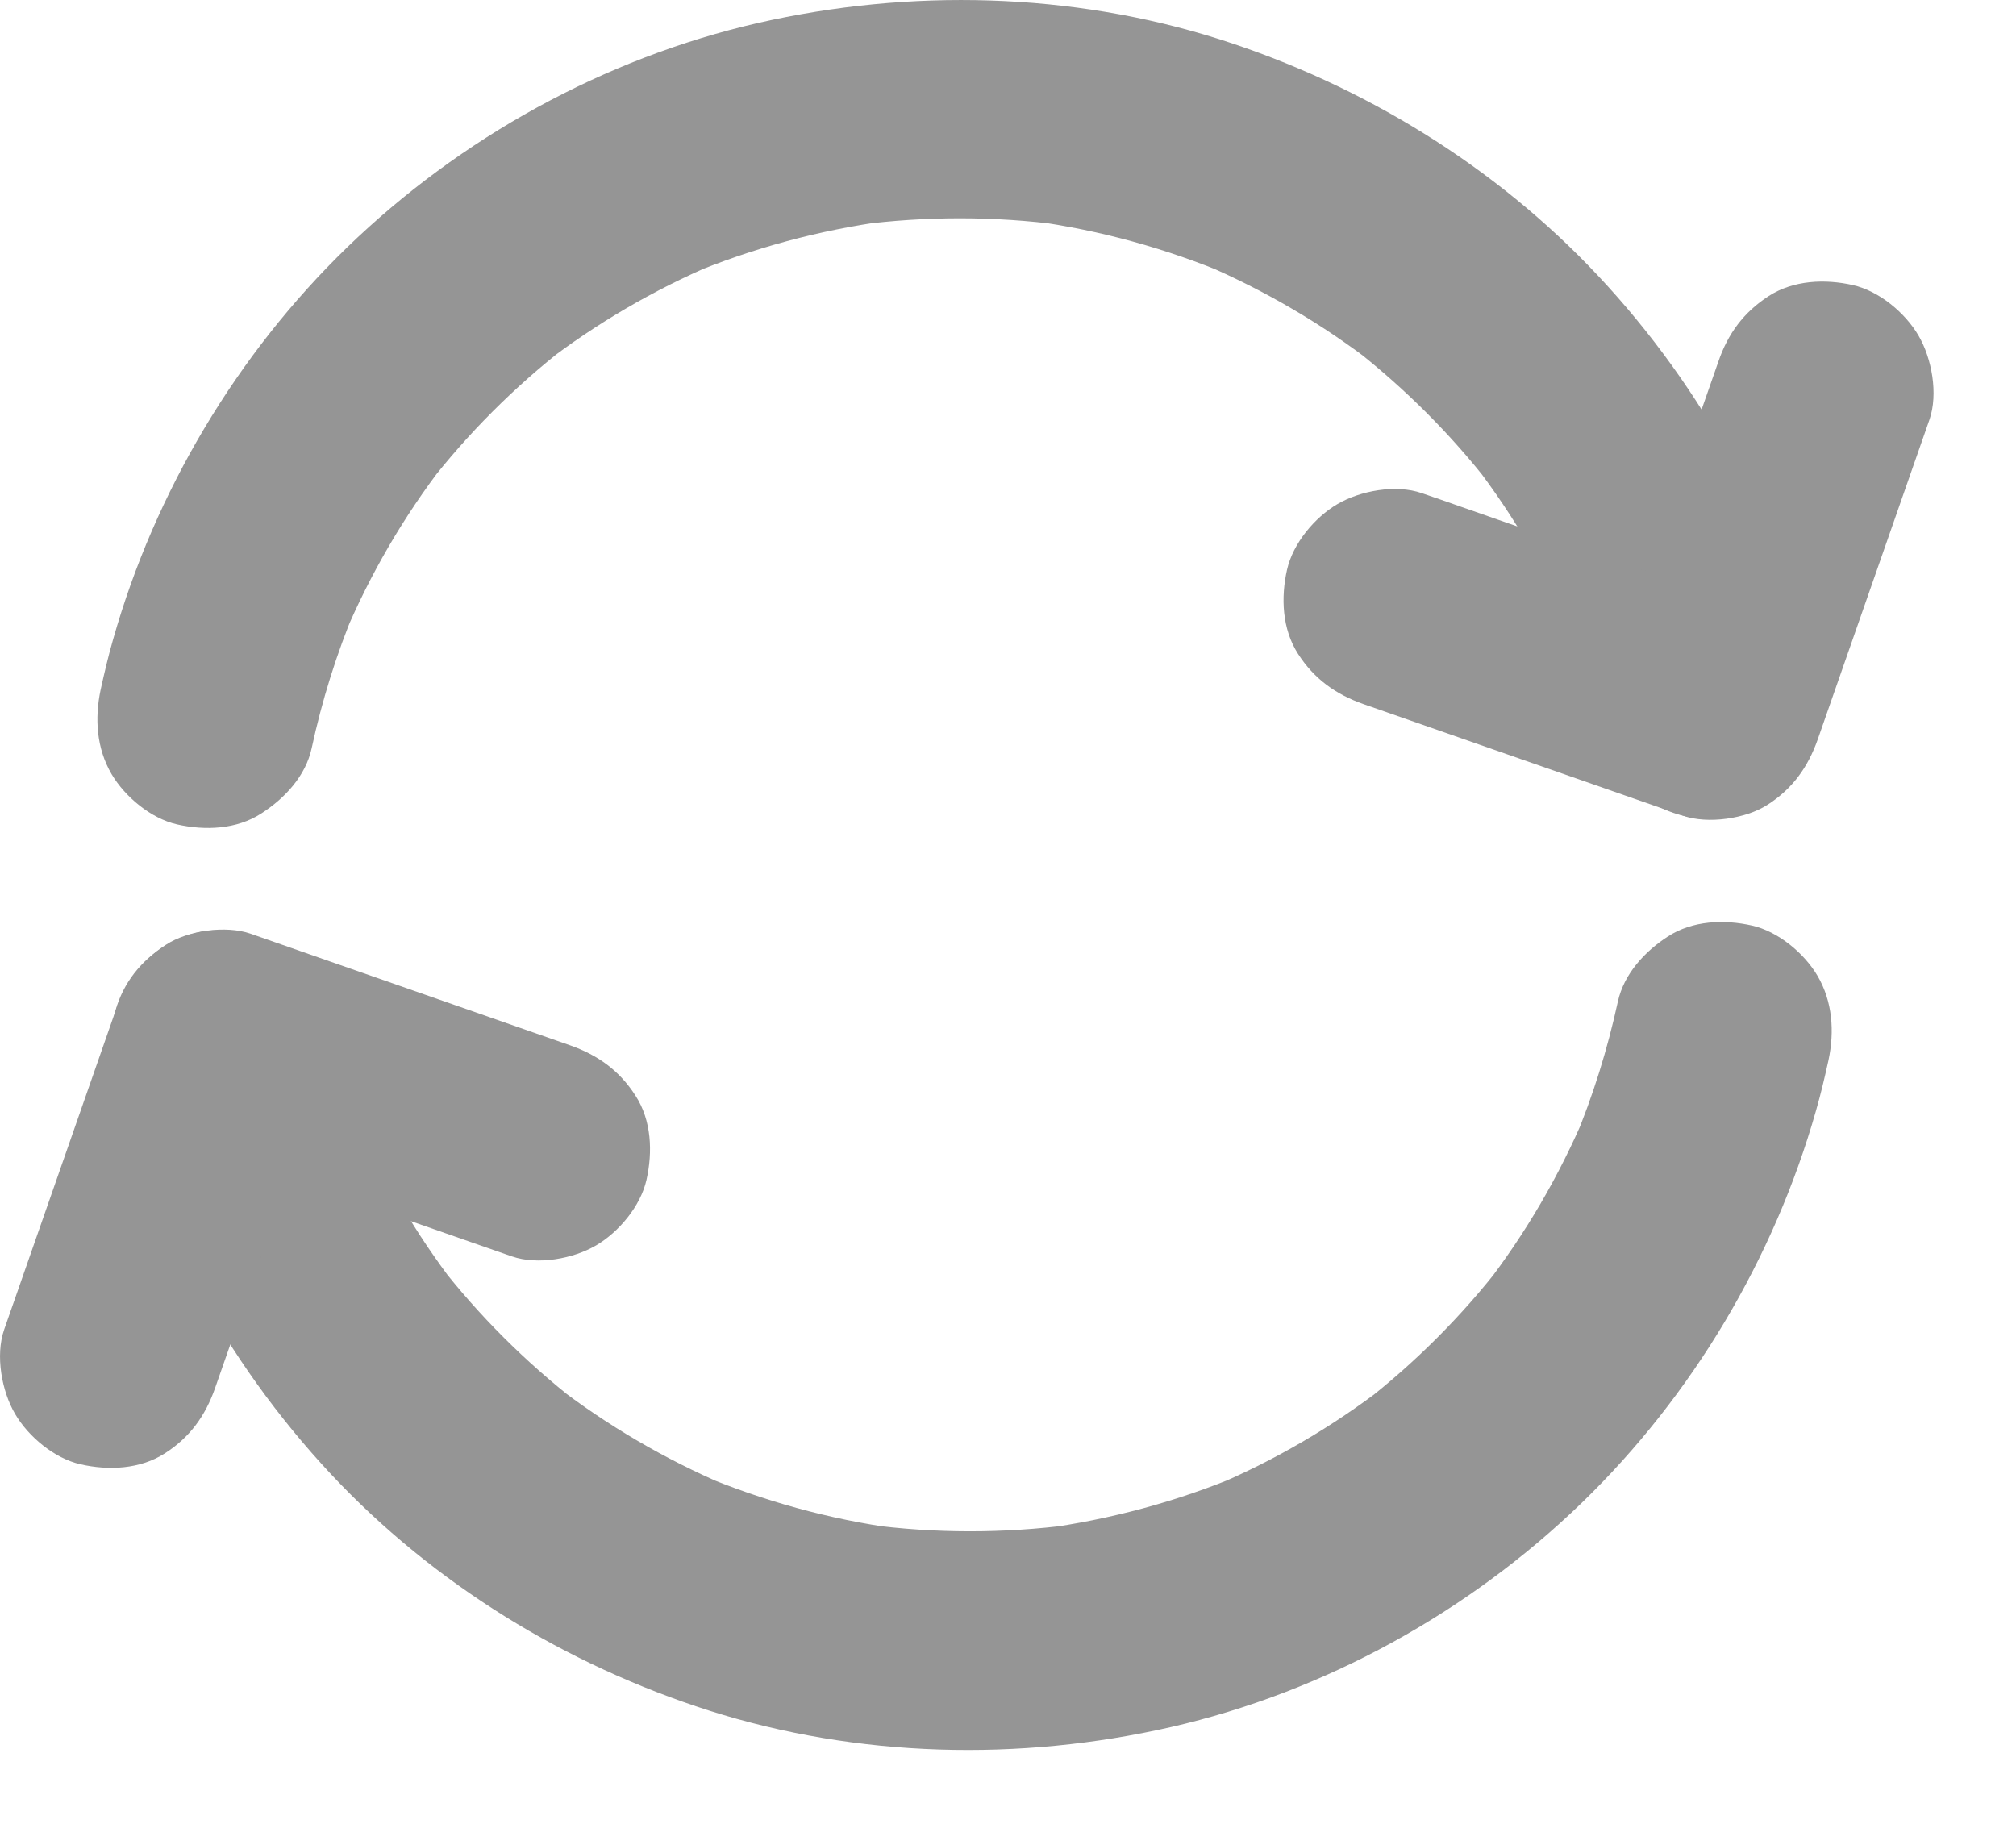 <svg width="21" height="19" viewBox="0 0 21 19" fill="none" xmlns="http://www.w3.org/2000/svg">
<path d="M3.247 7.792C3.354 7.297 3.505 6.812 3.701 6.344C3.662 6.435 3.623 6.527 3.587 6.616C3.858 5.977 4.207 5.377 4.631 4.828C4.572 4.905 4.513 4.98 4.453 5.058C4.873 4.515 5.359 4.029 5.901 3.608C5.824 3.667 5.749 3.726 5.671 3.785C6.216 3.366 6.814 3.017 7.448 2.748C7.356 2.787 7.265 2.825 7.176 2.862C7.84 2.584 8.535 2.397 9.247 2.301C9.147 2.314 9.044 2.328 8.944 2.342C9.648 2.251 10.36 2.251 11.062 2.344C10.962 2.33 10.859 2.317 10.759 2.303C11.464 2.399 12.152 2.59 12.809 2.866C12.718 2.828 12.627 2.789 12.538 2.752C13.176 3.026 13.778 3.377 14.328 3.804C14.251 3.744 14.175 3.685 14.098 3.626C14.631 4.043 15.113 4.522 15.528 5.058C15.468 4.98 15.409 4.905 15.35 4.828C15.772 5.375 16.12 5.975 16.39 6.611C16.351 6.52 16.312 6.429 16.276 6.34C16.458 6.78 16.604 7.234 16.709 7.697C16.77 7.968 16.996 8.239 17.233 8.378C17.477 8.522 17.838 8.581 18.111 8.492C18.723 8.294 19.049 7.715 18.907 7.09C18.547 5.516 17.751 4.05 16.647 2.873C15.578 1.731 14.196 0.885 12.707 0.41C11.158 -0.082 9.477 -0.121 7.897 0.239C6.294 0.606 4.795 1.436 3.616 2.577C2.467 3.69 1.614 5.124 1.178 6.661C1.128 6.834 1.087 7.01 1.048 7.186C0.985 7.484 1.005 7.795 1.162 8.064C1.302 8.301 1.573 8.527 1.844 8.588C2.136 8.654 2.465 8.641 2.722 8.474C2.964 8.319 3.185 8.084 3.247 7.792Z" fill="#959595"/>
<path d="M17.9 3.766C17.56 4.738 17.22 5.711 16.88 6.683C16.832 6.82 16.785 6.956 16.737 7.096C17.204 6.831 17.672 6.564 18.139 6.3C17.168 5.96 16.194 5.62 15.222 5.28C15.086 5.232 14.949 5.184 14.81 5.137C14.54 5.043 14.169 5.112 13.932 5.251C13.694 5.39 13.469 5.661 13.407 5.933C13.341 6.224 13.355 6.553 13.521 6.811C13.688 7.071 13.911 7.232 14.203 7.335C15.175 7.675 16.148 8.015 17.12 8.354C17.257 8.402 17.393 8.45 17.533 8.498C17.79 8.587 18.185 8.53 18.411 8.384C18.671 8.218 18.832 7.994 18.935 7.702C19.275 6.731 19.615 5.757 19.954 4.785C20.002 4.649 20.05 4.512 20.098 4.373C20.192 4.104 20.123 3.732 19.984 3.495C19.845 3.257 19.574 3.032 19.302 2.97C19.01 2.904 18.682 2.918 18.424 3.084C18.164 3.253 18 3.474 17.9 3.766Z" fill="#959595"/>
<path d="M16.853 10.433C16.745 10.928 16.595 11.414 16.399 11.881C16.438 11.79 16.476 11.699 16.513 11.61C16.242 12.248 15.893 12.848 15.468 13.398C15.528 13.32 15.587 13.245 15.646 13.168C15.227 13.71 14.741 14.196 14.198 14.618C14.276 14.559 14.351 14.499 14.428 14.44C13.883 14.86 13.286 15.209 12.652 15.478C12.743 15.439 12.834 15.4 12.923 15.364C12.26 15.642 11.564 15.829 10.853 15.925C10.953 15.911 11.056 15.897 11.156 15.884C10.451 15.975 9.74 15.975 9.037 15.881C9.138 15.895 9.24 15.909 9.341 15.922C8.636 15.827 7.947 15.635 7.29 15.359C7.382 15.398 7.473 15.437 7.562 15.473C6.923 15.199 6.321 14.848 5.772 14.422C5.849 14.481 5.924 14.54 6.002 14.6C5.468 14.182 4.987 13.703 4.572 13.168C4.631 13.245 4.691 13.32 4.75 13.398C4.328 12.851 3.979 12.251 3.71 11.614C3.749 11.706 3.788 11.797 3.824 11.886C3.642 11.446 3.496 10.992 3.391 10.529C3.329 10.258 3.103 9.986 2.866 9.847C2.622 9.703 2.262 9.644 1.988 9.733C1.377 9.931 1.051 10.511 1.192 11.136C1.548 12.711 2.346 14.178 3.448 15.357C4.517 16.499 5.899 17.345 7.388 17.82C8.937 18.312 10.618 18.351 12.198 17.991C13.801 17.624 15.3 16.794 16.479 15.653C17.628 14.54 18.481 13.106 18.917 11.569C18.967 11.396 19.008 11.22 19.047 11.044C19.11 10.745 19.09 10.435 18.933 10.166C18.794 9.929 18.522 9.703 18.251 9.642C17.959 9.576 17.63 9.589 17.373 9.756C17.136 9.909 16.917 10.143 16.853 10.433Z" fill="#959595"/>
<path d="M2.241 14.458C2.581 13.487 2.921 12.513 3.261 11.541C3.309 11.405 3.357 11.268 3.405 11.129C2.937 11.393 2.47 11.66 2.002 11.925C2.974 12.264 3.947 12.604 4.919 12.944C5.056 12.992 5.192 13.04 5.332 13.088C5.601 13.181 5.972 13.113 6.21 12.973C6.447 12.834 6.673 12.563 6.734 12.292C6.8 12 6.787 11.671 6.62 11.414C6.454 11.154 6.23 10.992 5.938 10.889C4.967 10.549 3.993 10.21 3.021 9.87C2.885 9.822 2.748 9.774 2.609 9.726C2.351 9.637 1.956 9.694 1.731 9.84C1.471 10.007 1.309 10.23 1.206 10.522C0.866 11.493 0.526 12.467 0.187 13.439C0.139 13.576 0.091 13.712 0.043 13.851C-0.05 14.121 0.018 14.492 0.157 14.729C0.296 14.967 0.568 15.193 0.839 15.254C1.131 15.32 1.459 15.306 1.717 15.14C1.977 14.974 2.139 14.75 2.241 14.458Z" fill="#959595"/>
</svg>
